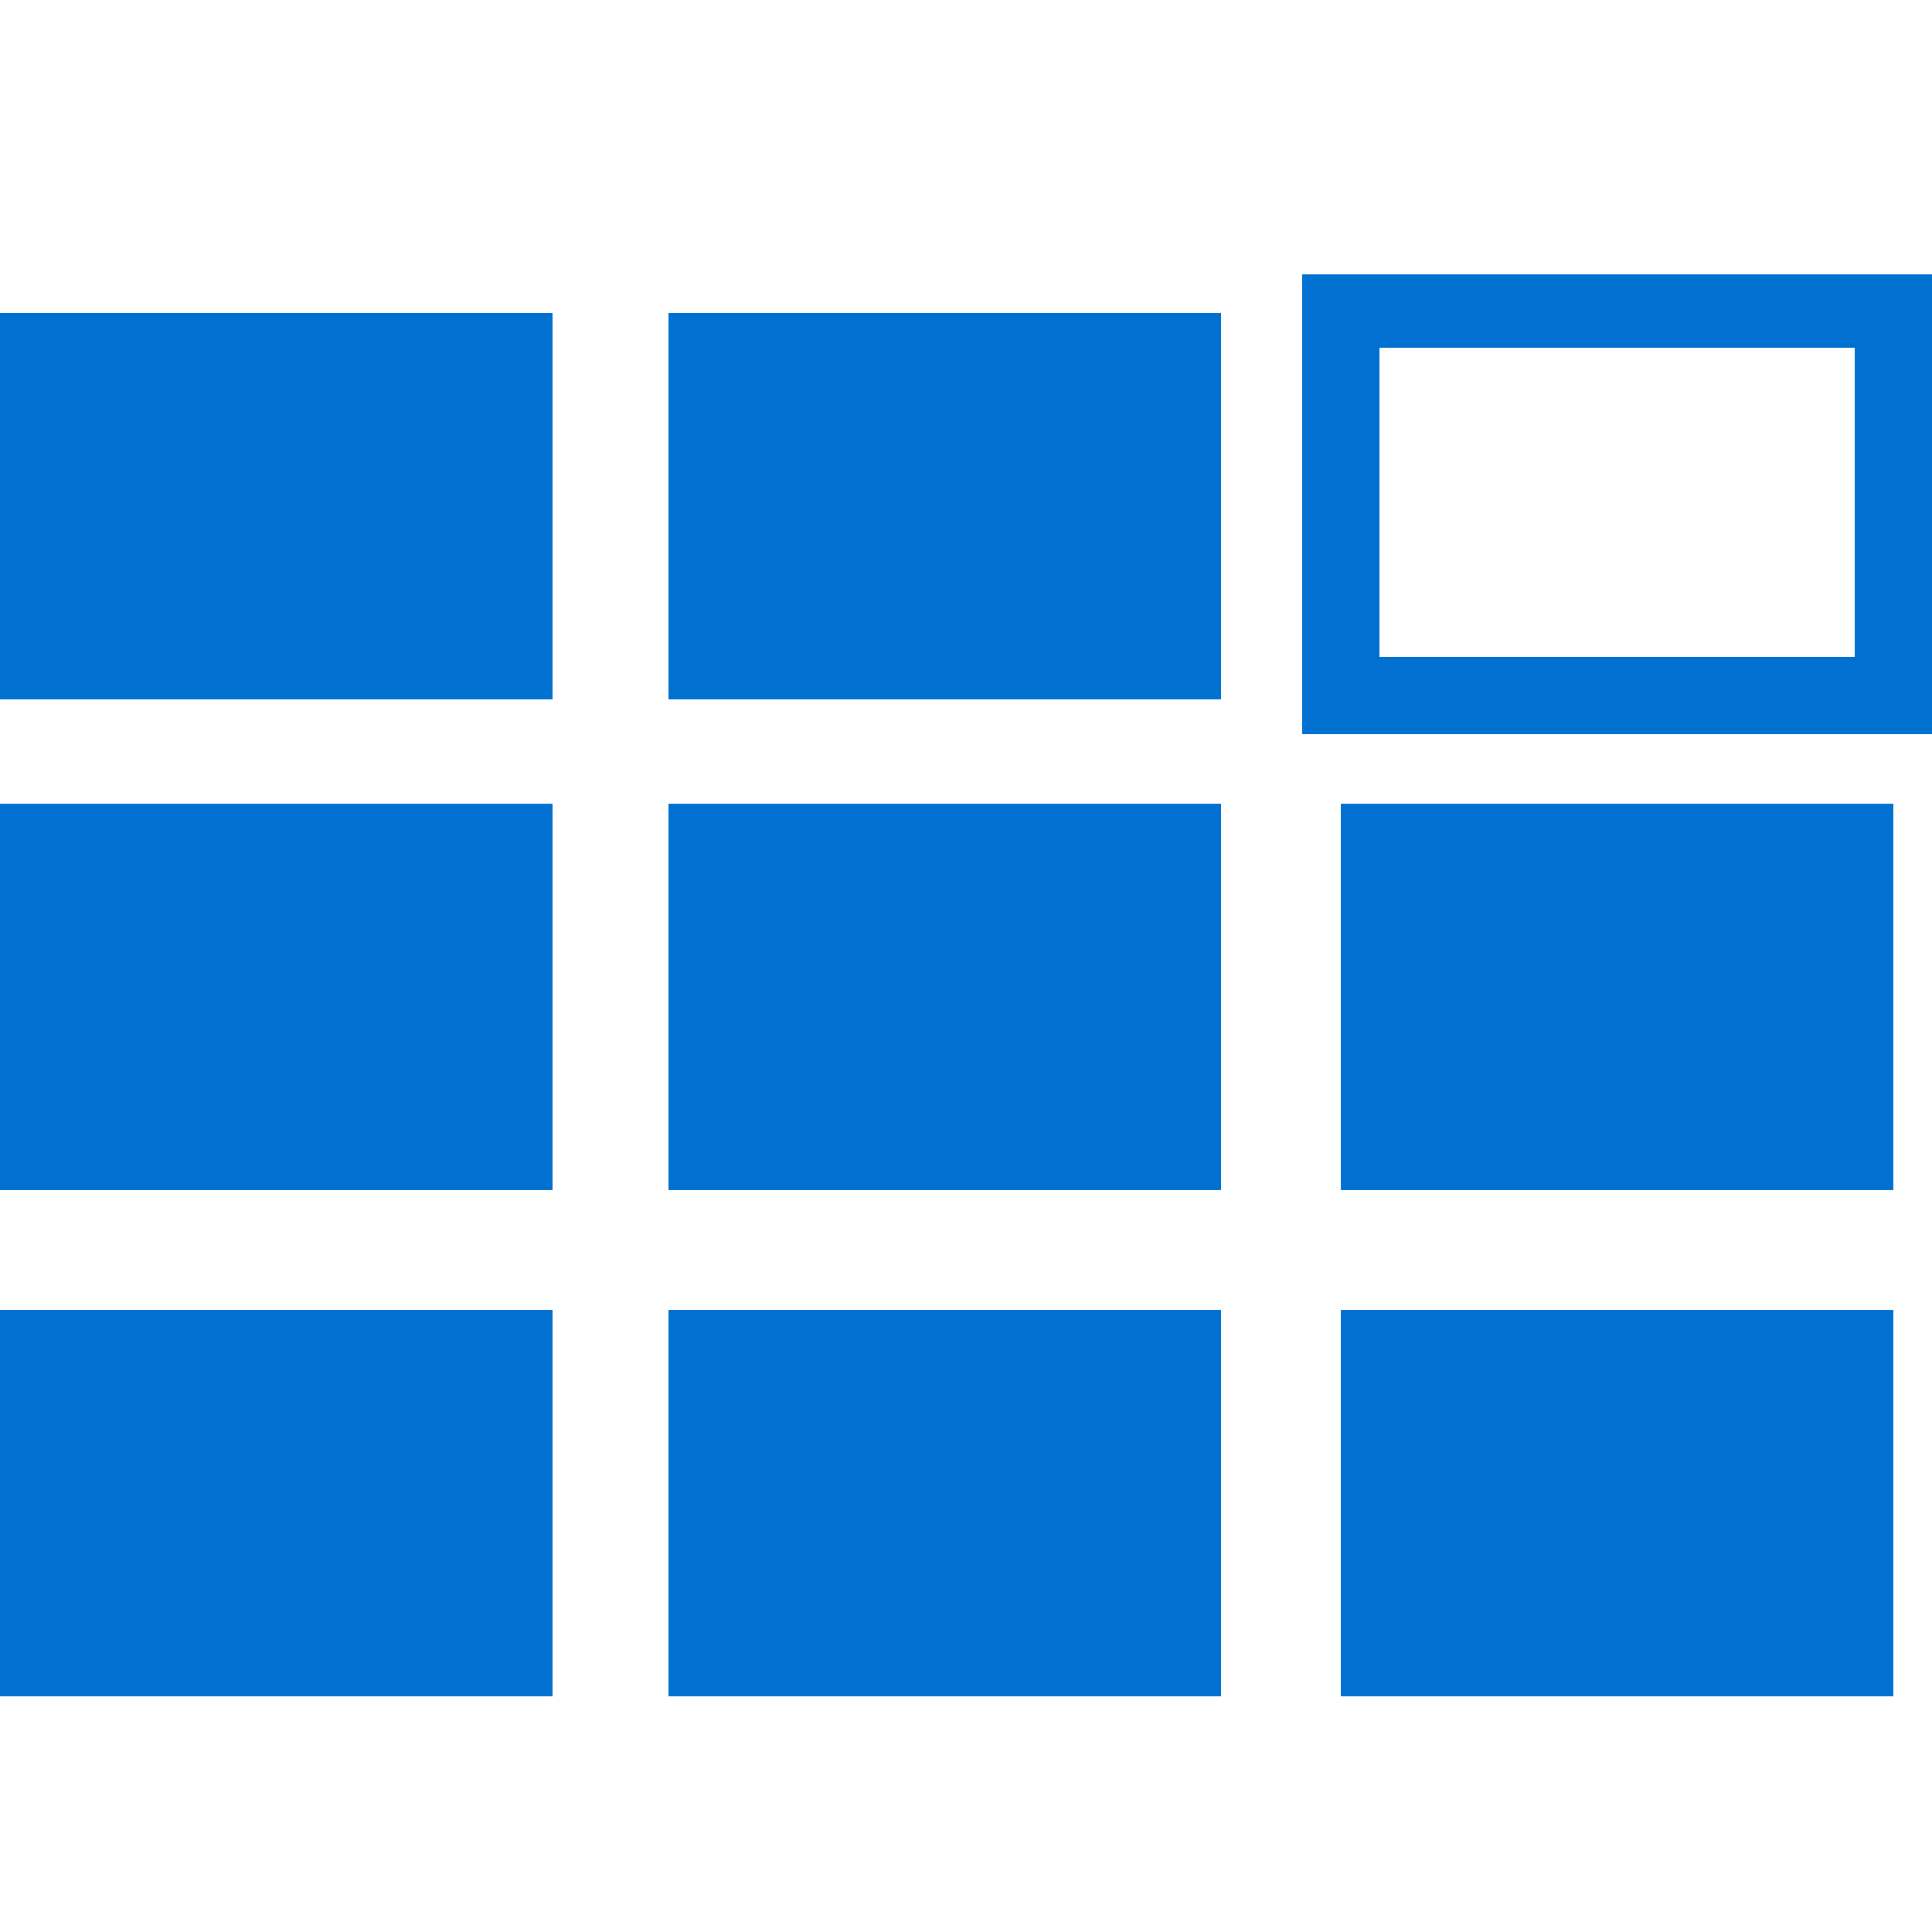<?xml version="1.0" encoding="utf-8"?>
<!-- Generator: Adobe Illustrator 22.1.0, SVG Export Plug-In . SVG Version: 6.00 Build 0)  -->
<!DOCTYPE svg PUBLIC "-//W3C//DTD SVG 1.1//EN" "http://www.w3.org/Graphics/SVG/1.1/DTD/svg11.dtd">
<svg version="1.1" id="レイヤー_1" xmlns="http://www.w3.org/2000/svg" xmlns:xlink="http://www.w3.org/1999/xlink" x="0px"
	 y="0px" viewBox="0 0 50 50" style="enable-background:new 0 0 50 50;" xml:space="preserve">
<g>
	<g>
		<g>
			<rect x="0" y="8.1" style="fill:#0071D0;" width="14.3" height="10"/>
			<rect x="0" y="20.8" style="fill:#0071D0;" width="14.3" height="10"/>
			<rect x="0" y="33.9" style="fill:#0071D0;" width="14.3" height="10"/>
		</g>
		<g>
			<rect x="17.3" y="8.1" style="fill:#0071D0;" width="14.3" height="10"/>
			<rect x="17.3" y="20.8" style="fill:#0071D0;" width="14.3" height="10"/>
			<rect x="17.3" y="33.9" style="fill:#0071D0;" width="14.3" height="10"/>
		</g>
		<g>
			<rect x="34.7" y="20.8" style="fill:#0071D0;" width="14.3" height="10"/>
			<rect x="34.7" y="33.9" style="fill:#0071D0;" width="14.3" height="10"/>
		</g>
	</g>
	<path style="fill:#0071D0;" d="M50,19H33.7V7.1H50V19z M35.7,17H48V9H35.7V17z"/>
</g>
</svg>
